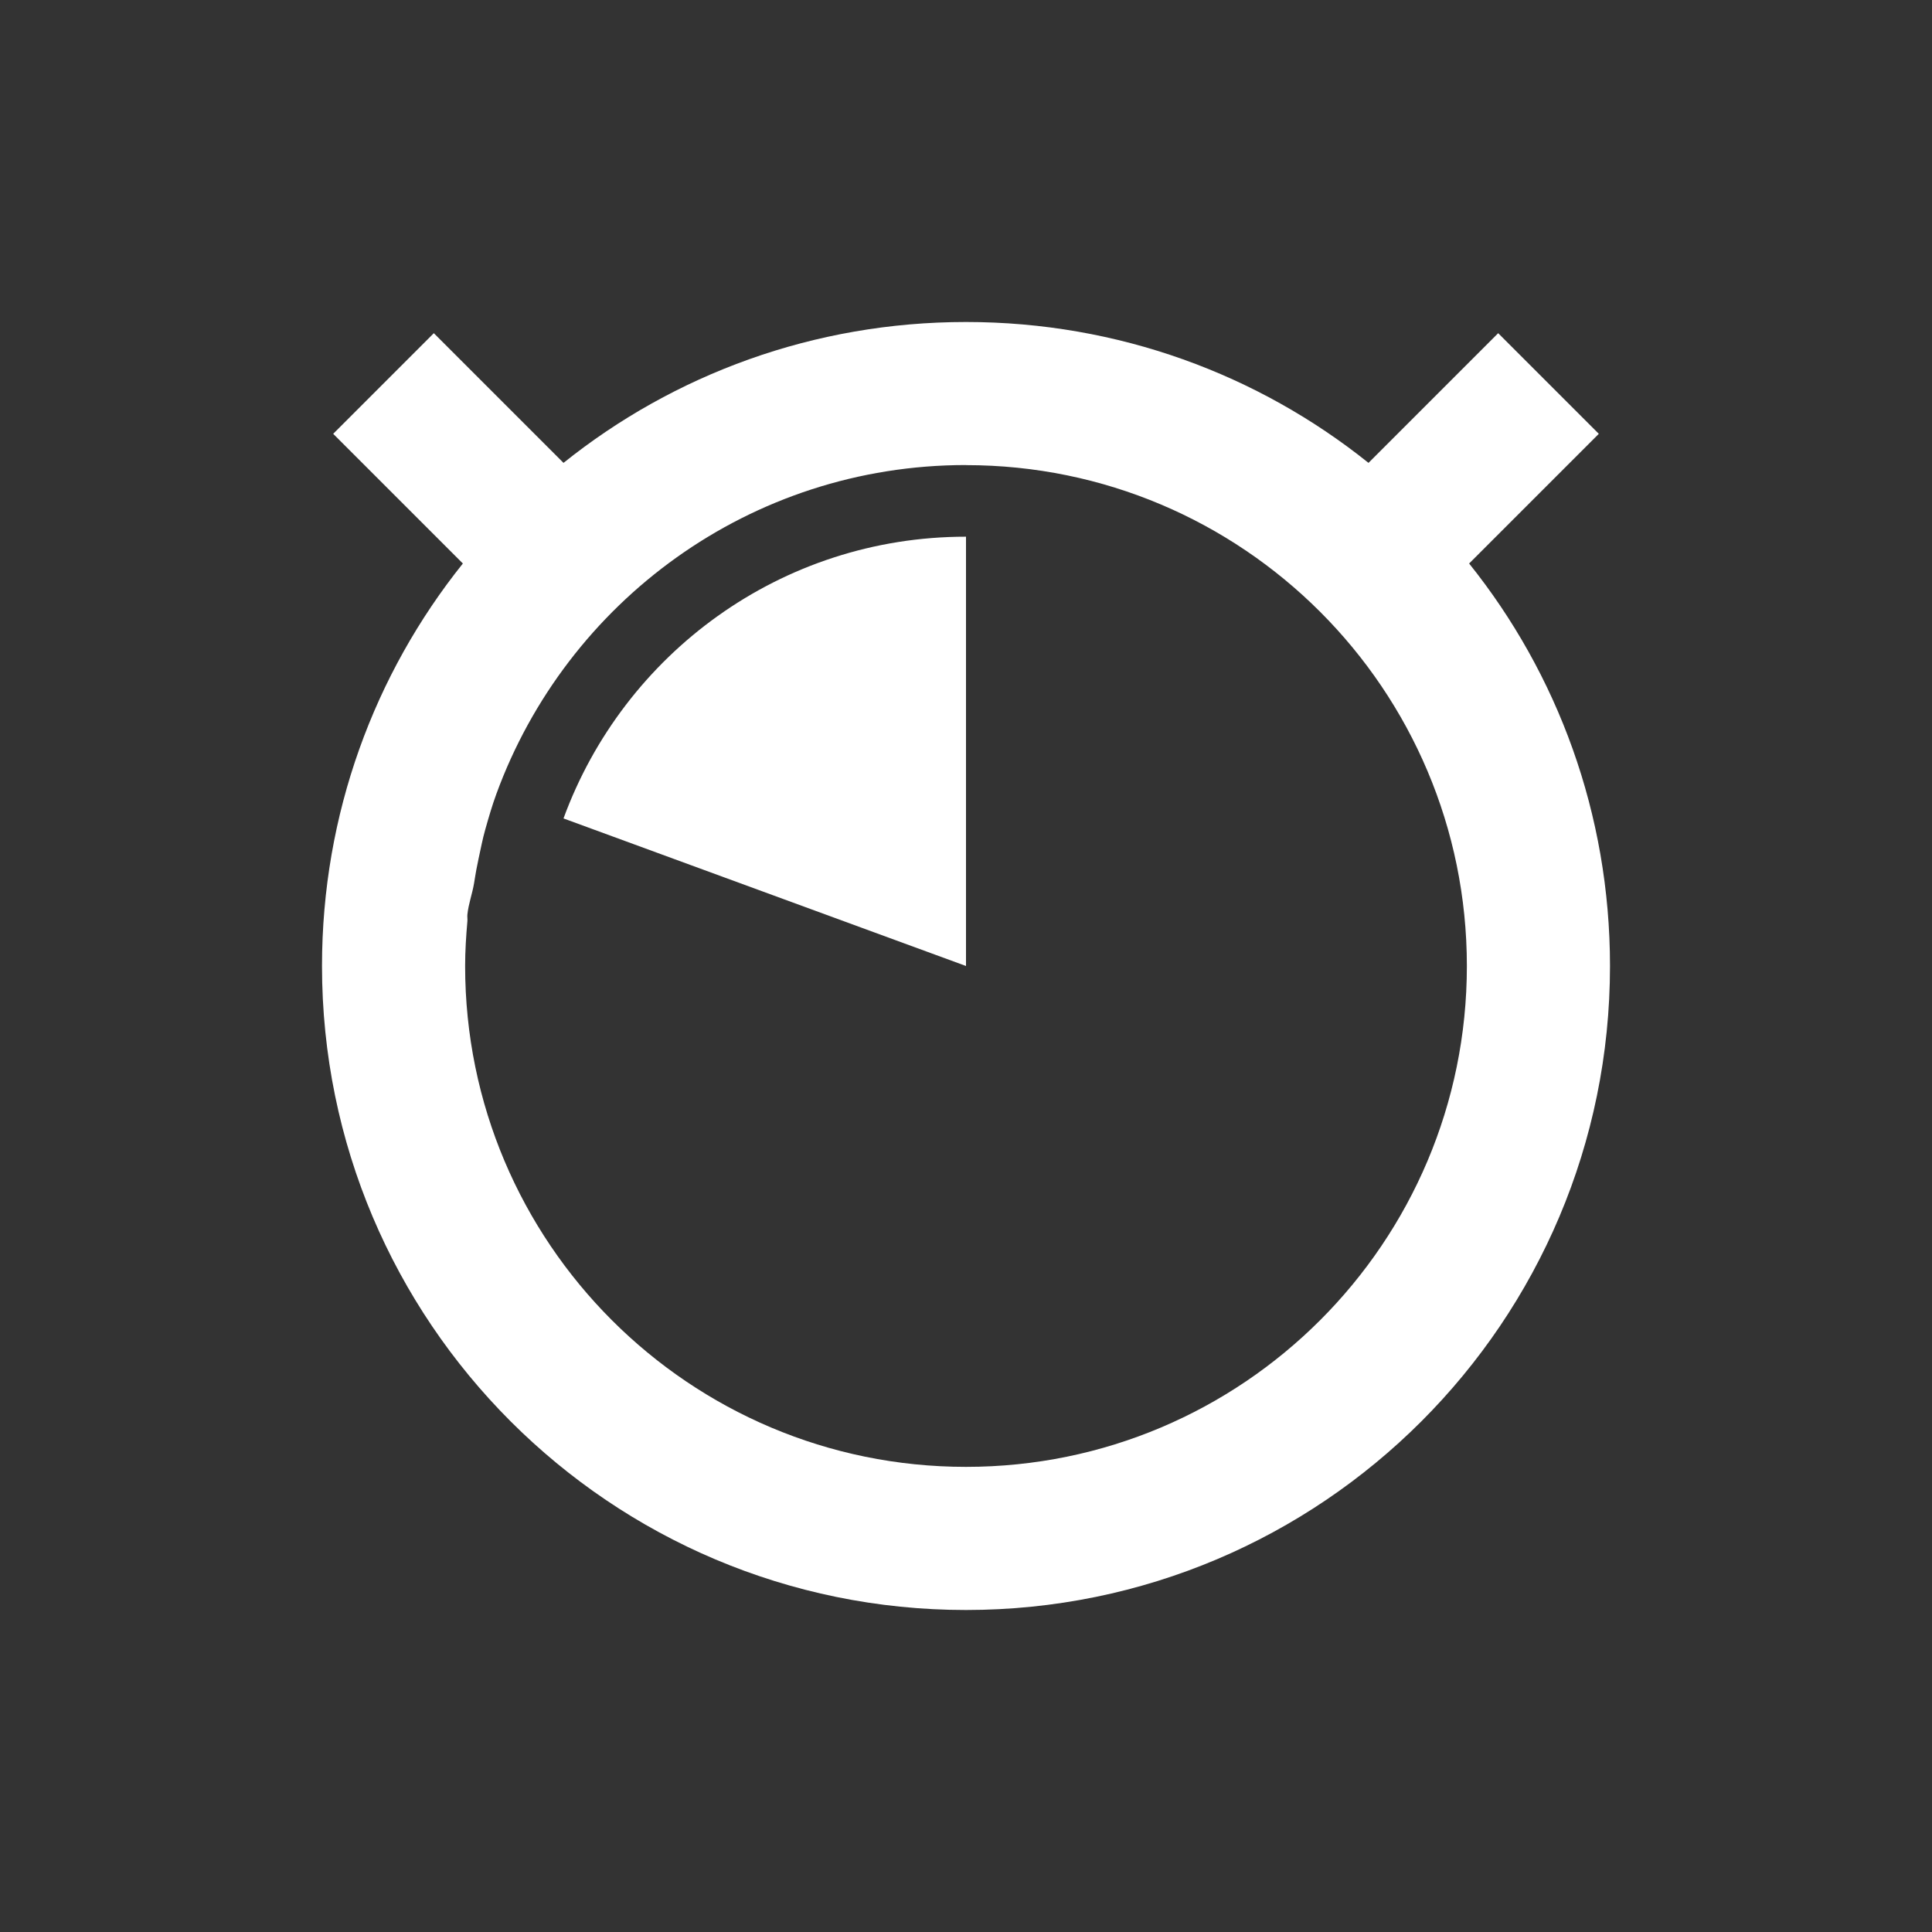 <?xml version="1.0" encoding="UTF-8" standalone="no"?>
<!-- Created with Inkscape (http://www.inkscape.org/) -->

<svg
   xmlns:dc="http://purl.org/dc/elements/1.1/"
   xmlns:cc="http://creativecommons.org/ns#"
   xmlns:rdf="http://www.w3.org/1999/02/22-rdf-syntax-ns#"
   xmlns:svg="http://www.w3.org/2000/svg"
   xmlns="http://www.w3.org/2000/svg"
   xmlns:sodipodi="http://sodipodi.sourceforge.net/DTD/sodipodi-0.dtd"
   xmlns:inkscape="http://www.inkscape.org/namespaces/inkscape"
   width="24"
   height="24"
   id="svg2"
   version="1.1"
   inkscape:version="0.91 r"
   sodipodi:docname="pomodoro-indicator-all.svg">
  <rect width="100%" height="100%" fill="#333333" stroke="none"/>
  <defs
     id="defs4" />
  <sodipodi:namedview
     id="base"
     pagecolor="#9b9b9b"
     bordercolor="#666666"
     borderopacity="1.0"
     inkscape:pageopacity="0"
     inkscape:pageshadow="2"
     inkscape:zoom="1"
     inkscape:cx="-69.31342"
     inkscape:cy="45.211691"
     inkscape:document-units="px"
     inkscape:current-layer="layer1"
     showgrid="false"
     inkscape:window-width="1600"
     inkscape:window-height="845"
     inkscape:window-x="0"
     inkscape:window-y="30"
     inkscape:window-maximized="1" />
  <g
     inkscape:label="Capa 1"
     inkscape:groupmode="layer"
     id="layer1"
     transform="translate(0,-1028.362)">
    <path
       style="fill:#dfdbd2;fill-opacity:1;stroke:none"
       d="m 37.657,915.979 c -2.128,0 -4.084,0.734 -5.625,1.969 l -1.812,-1.812 -1.406,1.406 1.812,1.812 c -1.234,1.54 -1.969,3.497 -1.969,5.625 0,4.971 4.029,9 9,9 4.971,0 9,-4.029 9,-9 0,-2.128 -0.734,-4.085 -1.969,-5.625 l 1.812,-1.812 -1.406,-1.406 -1.812,1.812 c -1.541,-1.234 -3.497,-1.969 -5.625,-1.969 z m 0,2 c 3.866,0 7,3.134 7,7 0,3.866 -3.134,7 -7,7 -3.866,0 -7,-3.134 -7,-7 0,-3.866 3.134,-7 7,-7 z m 0,1 c -3.314,0 -6,2.686 -6,6 0,3.314 2.686,6 6,6 3.314,0 6,-2.686 6,-6 0,-3.314 -2.686,-6 -6,-6 z"
       id="path5394"
       inkscape:connector-curvature="0" />
    <path
       style="fill:#dfdbd2;fill-opacity:1;stroke:none"
       d="m 37.479,934.819 c -2.128,0 -4.084,0.734 -5.625,1.969 l -1.812,-1.812 -1.406,1.406 1.812,1.812 c -1.234,1.54 -1.969,3.497 -1.969,5.625 0,4.971 4.029,9 9,9 4.971,0 9,-4.029 9,-9 0,-2.128 -0.734,-4.085 -1.969,-5.625 l 1.812,-1.812 -1.406,-1.406 -1.812,1.812 c -1.541,-1.234 -3.497,-1.969 -5.625,-1.969 z m 0,2 c 0.214,0 0.417,0.01 0.625,0.031 0.031,0 0.063,0 0.094,0 0.177,0.021 0.358,0.062 0.531,0.094 3.267,0.591 5.75,3.437 5.75,6.875 0,3.866 -3.134,7 -7,7 -3.866,0 -7,-3.134 -7,-7 0,-3.866 3.134,-7 7,-7 z m 0,1 c -3.314,0 -6,2.686 -6,6 0,3.314 2.686,6 6,6 3.314,0 6,-2.686 6,-6 0,-2.954 -2.126,-5.408 -4.938,-5.906 l -1.062,5.906 0,-6 z"
       id="path5494"
       inkscape:connector-curvature="0" />
    <path
       style="fill:#dfdbd2;fill-opacity:1;stroke:none"
       d="m 38.282,955.176 c -2.128,0 -4.084,0.734 -5.625,1.969 l -1.812,-1.812 -1.406,1.406 1.812,1.812 c -1.234,1.54 -1.969,3.497 -1.969,5.625 0,4.971 4.029,9 9,9 4.971,0 9,-4.029 9,-9 0,-2.128 -0.734,-4.085 -1.969,-5.625 l 1.812,-1.812 -1.406,-1.406 -1.812,1.812 c -1.541,-1.234 -3.497,-1.969 -5.625,-1.969 z m 0,2 c 0.208,0 0.421,0.014 0.625,0.031 0.031,0 0.063,0 0.094,0 0.043,0 0.082,0.026 0.125,0.031 0.43,0.05 0.848,0.125 1.25,0.25 0.094,0.029 0.189,0.06 0.281,0.094 0.004,0 -0.004,0.03 0,0.031 2.695,0.974 4.625,3.532 4.625,6.562 0,3.866 -3.134,7 -7,7 -3.866,0 -7,-3.134 -7,-7 0,-3.866 3.134,-7 7,-7 z m 0,1 c -3.314,0 -6,2.686 -6,6 0,3.314 2.686,6 6,6 3.314,0 6,-2.686 6,-6 0,-2.599 -1.657,-4.792 -3.969,-5.625 l -2.031,5.625 0,-6 z"
       id="path5499"
       inkscape:connector-curvature="0" />
    <path
       style="fill:#dfdbd2;fill-opacity:1;stroke:none"
       d="m 38.527,974.278 c -2.128,0 -4.084,0.734 -5.625,1.969 l -1.812,-1.812 -1.406,1.406 1.812,1.812 c -1.234,1.54 -1.969,3.497 -1.969,5.625 0,4.971 4.029,9 9,9 4.971,0 9,-4.029 9,-9 0,-2.128 -0.734,-4.085 -1.969,-5.625 l 1.812,-1.812 -1.406,-1.406 -1.812,1.812 c -1.541,-1.234 -3.497,-1.969 -5.625,-1.969 z m 0,2 c 0.242,0 0.483,0.01 0.719,0.031 0.073,0.01 0.147,0.022 0.219,0.031 0.159,0.021 0.313,0.062 0.469,0.094 0.145,0.03 0.296,0.055 0.438,0.094 0.081,0.022 0.17,0.038 0.25,0.062 0.205,0.064 0.397,0.136 0.594,0.219 0.223,0.093 0.446,0.198 0.656,0.312 0.052,0.029 0.105,0.064 0.156,0.094 2.092,1.21 3.5,3.471 3.5,6.062 0,3.866 -3.134,7 -7,7 -3.866,0 -7,-3.134 -7,-7 0,-3.866 3.134,-7 7,-7 z m 0,1 c -3.314,0 -6,2.686 -6,6 0,3.314 2.686,6 6,6 3.314,0 6,-2.686 6,-6 0,-2.221 -1.207,-4.15 -3,-5.188 l -3,5.188 0,-6 z"
       id="path5504"
       inkscape:connector-curvature="0" />
    <path
       style="fill:#dfdbd2;fill-opacity:1;stroke:none"
       d="m 39.916,994.103 c -2.128,0 -4.084,0.734 -5.625,1.969 l -1.812,-1.812 -1.406,1.406 1.812,1.812 c -1.234,1.54 -1.969,3.497 -1.969,5.625 0,4.971 4.029,9 9,9 4.971,0 9,-4.029 9,-9 0,-2.128 -0.734,-4.085 -1.969,-5.625 l 1.812,-1.812 -1.406,-1.406 -1.812,1.812 c -1.541,-1.234 -3.497,-1.969 -5.625,-1.969 z m 0,2 c 0.214,0 0.416,0.013 0.625,0.031 0.031,0 0.063,0 0.094,0 0.178,0.018 0.358,0.063 0.531,0.094 0.052,0.01 0.104,0.021 0.156,0.031 0.149,0.03 0.292,0.055 0.438,0.094 0.081,0.022 0.17,0.038 0.25,0.062 0.114,0.035 0.232,0.084 0.344,0.125 0.098,0.036 0.186,0.085 0.281,0.125 0.212,0.089 0.424,0.173 0.625,0.281 0.061,0.033 0.127,0.059 0.188,0.094 0.133,0.078 0.248,0.164 0.375,0.25 0.185,0.125 0.359,0.264 0.531,0.406 0.017,0.014 0.045,0.017 0.062,0.031 1.527,1.284 2.5,3.224 2.5,5.375 0,3.866 -3.134,7 -7,7 -3.866,0 -7,-3.134 -7,-7 0,-3.866 3.134,-7 7,-7 z m 0,1 c -3.314,0 -6,2.686 -6,6 0,3.314 2.686,6 6,6 3.314,0 6,-2.686 6,-6 0,-1.848 -0.842,-3.493 -2.156,-4.594 l -3.844,4.594 0,-6 z"
       id="path5528"
       inkscape:connector-curvature="0" />
    <path
       style="fill:#dfdbd2;fill-opacity:1;stroke:none"
       d="m 39.789,1013.674 c -2.128,0 -4.084,0.734 -5.625,1.969 l -1.812,-1.812 -1.406,1.406 1.812,1.812 c -1.234,1.54 -1.969,3.497 -1.969,5.625 0,4.971 4.029,9 9,9 4.971,0 9,-4.029 9,-9 0,-2.128 -0.734,-4.085 -1.969,-5.625 l 1.812,-1.812 -1.406,-1.406 -1.812,1.812 c -1.541,-1.234 -3.497,-1.969 -5.625,-1.969 z m 0,2 c 0.242,0 0.483,0.01 0.719,0.031 0.021,0 0.042,0 0.062,0 0.214,0.024 0.417,0.082 0.625,0.125 0.051,0.01 0.106,0.02 0.156,0.031 0.175,0.04 0.362,0.072 0.531,0.125 0.022,0.01 0.041,0.024 0.062,0.031 0.195,0.063 0.376,0.14 0.562,0.219 0.095,0.04 0.188,0.081 0.281,0.125 0.113,0.054 0.234,0.097 0.344,0.156 0.052,0.028 0.105,0.064 0.156,0.094 0.141,0.082 0.272,0.159 0.406,0.25 0.064,0.043 0.125,0.08 0.188,0.125 0.121,0.087 0.229,0.187 0.344,0.281 0.022,0.018 0.041,0.044 0.062,0.062 0.15,0.125 0.299,0.269 0.438,0.406 0.15,0.149 0.301,0.276 0.438,0.438 1.024,1.217 1.625,2.785 1.625,4.5 0,3.866 -3.134,7 -7,7 -3.866,0 -7,-3.134 -7,-7 0,-3.866 3.134,-7 7,-7 z m 0,1 c -3.314,0 -6,2.686 -6,6 0,3.314 2.686,6 6,6 3.314,0 6,-2.686 6,-6 0,-1.466 -0.533,-2.802 -1.406,-3.844 l -4.594,3.844 0,-6 z"
       id="path5533"
       inkscape:connector-curvature="0" />
    <path
       style="fill:#dfdbd2;fill-opacity:1;stroke:none"
       d="m 38.022,1033.246 c -2.128,0 -4.084,0.734 -5.625,1.969 l -1.812,-1.812 -1.406,1.406 1.812,1.812 c -1.234,1.54 -1.969,3.497 -1.969,5.625 0,4.971 4.029,9 9,9 4.971,0 9,-4.029 9,-9 0,-2.128 -0.734,-4.085 -1.969,-5.625 l 1.812,-1.812 -1.406,-1.406 -1.812,1.812 c -1.541,-1.234 -3.497,-1.969 -5.625,-1.969 z m 0,2 c 0.242,0 0.483,0.01 0.719,0.031 0.074,0.01 0.146,0.021 0.219,0.031 0.159,0.021 0.313,0.062 0.469,0.094 0.152,0.031 0.32,0.053 0.469,0.094 0.294,0.081 0.567,0.195 0.844,0.312 0.281,0.119 0.552,0.253 0.812,0.406 0.244,0.143 0.463,0.298 0.688,0.469 0.072,0.055 0.149,0.099 0.219,0.156 0.045,0.037 0.081,0.087 0.125,0.125 0.126,0.109 0.257,0.226 0.375,0.344 0.165,0.164 0.321,0.321 0.469,0.5 0.143,0.173 0.28,0.345 0.406,0.531 0.084,0.124 0.174,0.245 0.25,0.375 0.604,1.035 0.938,2.247 0.938,3.531 0,3.866 -3.134,7 -7,7 -3.866,0 -7,-3.134 -7,-7 0,-3.866 3.134,-7 7,-7 z m 0,1 c -3.314,0 -6,2.686 -6,6 0,3.314 2.686,6 6,6 3.314,0 6,-2.686 6,-6 0,-1.102 -0.294,-2.143 -0.812,-3.031 l -5.188,3.031 0,-6 z"
       id="path5538"
       inkscape:connector-curvature="0" />
    <path
       style="fill:#dfdbd2;fill-opacity:1;stroke:none"
       d="m 37.517,1053.197 c -2.128,0 -4.084,0.734 -5.625,1.969 l -1.812,-1.812 -1.406,1.406 1.812,1.812 c -1.234,1.54 -1.969,3.497 -1.969,5.625 0,4.971 4.029,9 9,9 4.971,0 9,-4.029 9,-9 0,-2.128 -0.734,-4.085 -1.969,-5.625 l 1.812,-1.812 -1.406,-1.406 -1.812,1.812 c -1.541,-1.234 -3.497,-1.969 -5.625,-1.969 z m 0,2 c 0.352,0 0.693,0.044 1.031,0.094 0.021,0 0.042,0 0.062,0 0.337,0.053 0.681,0.119 1,0.219 0.021,0.01 0.041,0.024 0.062,0.031 0.196,0.063 0.375,0.139 0.562,0.219 0.144,0.061 0.299,0.117 0.438,0.188 0.264,0.133 0.507,0.273 0.75,0.438 0.044,0.03 0.082,0.063 0.125,0.094 0.012,0.01 0.019,0.023 0.031,0.031 0.251,0.181 0.494,0.382 0.719,0.594 0.021,0.02 0.042,0.042 0.062,0.062 0.192,0.185 0.392,0.387 0.562,0.594 0.028,0.034 0.067,0.06 0.094,0.094 0.047,0.059 0.08,0.127 0.125,0.188 0.188,0.253 0.347,0.504 0.5,0.781 0.007,0.012 0.025,0.019 0.031,0.031 0.108,0.198 0.193,0.416 0.281,0.625 0.044,0.103 0.086,0.206 0.125,0.312 0.275,0.75 0.438,1.56 0.438,2.406 0,3.866 -3.134,7 -7,7 -3.866,0 -7,-3.134 -7,-7 0,-3.866 3.134,-7 7,-7 z m 0,1 c -3.314,0 -6,2.686 -6,6 0,3.314 2.686,6 6,6 3.314,0 6,-2.686 6,-6 0,-0.725 -0.139,-1.419 -0.375,-2.062 l -5.625,2.062 0,-6 z"
       id="path5543"
       inkscape:connector-curvature="0" />
    <path
       style="fill:#dfdbd2;fill-opacity:1;stroke:none"
       d="m 37.769,1072.768 c -2.128,0 -4.084,0.734 -5.625,1.969 l -1.812,-1.812 -1.406,1.406 1.812,1.812 c -1.234,1.54 -1.969,3.497 -1.969,5.625 0,4.971 4.029,9 9,9 4.971,0 9,-4.029 9,-9 0,-2.128 -0.734,-4.085 -1.969,-5.625 l 1.812,-1.812 -1.406,-1.406 -1.812,1.812 c -1.541,-1.234 -3.497,-1.969 -5.625,-1.969 z m 0,2 c 0.216,0 0.415,0.012 0.625,0.031 0.031,0 0.063,0 0.094,0 0.179,0.019 0.357,0.062 0.531,0.094 0.052,0.01 0.104,0.021 0.156,0.031 0.152,0.031 0.32,0.053 0.469,0.094 0.072,0.02 0.148,0.041 0.219,0.062 0.12,0.038 0.226,0.081 0.344,0.125 0.098,0.036 0.186,0.085 0.281,0.125 0.093,0.04 0.19,0.082 0.281,0.125 0.009,0 0.023,0 0.031,0 0.174,0.083 0.335,0.184 0.5,0.281 0.128,0.075 0.252,0.136 0.375,0.219 0.044,0.03 0.082,0.063 0.125,0.094 0.14,0.1 0.274,0.203 0.406,0.312 0.022,0.019 0.04,0.043 0.062,0.062 0.149,0.126 0.3,0.268 0.438,0.406 0.14,0.142 0.278,0.284 0.406,0.438 0.019,0.022 0.044,0.04 0.062,0.062 0.108,0.133 0.214,0.296 0.312,0.438 0.231,0.329 0.421,0.664 0.594,1.031 0.039,0.083 0.089,0.165 0.125,0.25 0.043,0.102 0.087,0.208 0.125,0.312 0.071,0.195 0.133,0.391 0.188,0.594 0.035,0.132 0.066,0.272 0.094,0.406 0.013,0.064 0.02,0.123 0.031,0.188 0.07,0.397 0.125,0.801 0.125,1.219 0,3.866 -3.134,7 -7,7 -3.866,0 -7,-3.134 -7,-7 0,-3.866 3.134,-7 7,-7 z m 0,1 c -3.314,0 -6,2.686 -6,6 0,3.314 2.686,6 6,6 3.314,0 6,-2.686 6,-6 0,-0.349 -0.037,-0.699 -0.094,-1.031 l -5.906,1.031 0,-6 z"
       id="path5548"
       inkscape:connector-curvature="0" />
    <path
       style="fill:#dfdbd2;fill-opacity:1;stroke:none"
       d="m 59.866,914.806 c -2.128,0 -4.084,0.734 -5.625,1.969 l -1.812,-1.812 -1.406,1.406 1.812,1.812 c -1.234,1.54 -1.969,3.497 -1.969,5.625 0,4.971 4.029,9 9,9 4.971,0 9,-4.029 9,-9 0,-2.128 -0.734,-4.085 -1.969,-5.625 l 1.812,-1.812 -1.406,-1.406 -1.812,1.812 c -1.541,-1.234 -3.497,-1.969 -5.625,-1.969 z m 0,2 c 0.483,0 0.951,0.063 1.406,0.156 0.227,0.046 0.438,0.088 0.656,0.156 0.888,0.272 1.676,0.705 2.375,1.281 0.178,0.147 0.337,0.305 0.5,0.469 0.152,0.153 0.331,0.302 0.469,0.469 0.105,0.127 0.185,0.272 0.281,0.406 0.031,0.044 0.064,0.081 0.094,0.125 0.008,0.012 0.023,0.019 0.031,0.031 0.242,0.361 0.453,0.752 0.625,1.156 0.093,0.218 0.179,0.428 0.25,0.656 0.069,0.218 0.109,0.429 0.156,0.656 0.002,0.01 -0.002,0.021 0,0.031 0.044,0.217 0.101,0.432 0.125,0.656 0.001,0.01 -0.001,0.021 0,0.031 0.023,0.225 0.03,0.457 0.031,0.688 4.6e-5,0.01 0,0.021 0,0.031 0,3.866 -3.134,7 -7,7 -3.866,0 -7,-3.134 -7,-7 0,-3.866 3.134,-7 7,-7 z m 0,1 c -3.314,0 -6,2.686 -6,6 0,3.314 2.686,6 6,6 3.314,0 6,-2.686 6,-6 0,-0.01 5.2e-5,-0.021 0,-0.031 l -6,0.031 0,-6 z"
       id="path5554"
       inkscape:connector-curvature="0" />
    <path
       style="fill:#dfdbd2;fill-opacity:1;stroke:none"
       d="m 59.74,935.009 c -2.128,0 -4.084,0.734 -5.625,1.969 l -1.812,-1.812 -1.406,1.406 1.812,1.812 c -1.234,1.54 -1.969,3.497 -1.969,5.625 0,4.971 4.029,9 9,9 4.971,0 9,-4.029 9,-9 0,-2.128 -0.734,-4.085 -1.969,-5.625 l 1.812,-1.812 -1.406,-1.406 -1.812,1.812 c -1.541,-1.234 -3.497,-1.969 -5.625,-1.969 z m 0,2 c 3.866,0 7,3.134 7,7 0,0.209 -0.009,0.422 -0.031,0.625 -0.003,0.031 0.003,0.063 0,0.094 -0.021,0.171 -0.064,0.332 -0.094,0.5 -0.579,3.283 -3.427,5.781 -6.875,5.781 -3.866,0 -7,-3.134 -7,-7 0,-3.866 3.134,-7 7,-7 z m 0,1 c -3.314,0 -6,2.686 -6,6 0,3.314 2.686,6 6,6 2.965,0 5.421,-2.142 5.906,-4.969 l -5.906,-1.031 0,-6 z"
       id="path5559"
       inkscape:connector-curvature="0" />
    <path
       style="fill:#dfdbd2;fill-opacity:1;stroke:none"
       d="m 61.003,954.202 c -2.128,0 -4.084,0.734 -5.625,1.969 l -1.812,-1.812 -1.406,1.406 1.812,1.812 c -1.234,1.54 -1.969,3.497 -1.969,5.625 0,4.971 4.029,9 9,9 4.971,0 9,-4.029 9,-9 0,-2.128 -0.734,-4.085 -1.969,-5.625 l 1.812,-1.812 -1.406,-1.406 -1.812,1.812 c -1.541,-1.234 -3.497,-1.969 -5.625,-1.969 z m 0,2 c 3.866,0 7,3.134 7,7 0,0.208 -0.014,0.421 -0.031,0.625 -0.003,0.031 0.003,0.063 0,0.094 -0.004,0.043 -0.026,0.082 -0.031,0.125 -0.05,0.43 -0.125,0.848 -0.25,1.25 -0.031,0.1 -0.09,0.183 -0.125,0.281 -0.974,2.695 -3.532,4.625 -6.562,4.625 -3.866,0 -7,-3.134 -7,-7 0,-3.866 3.134,-7 7,-7 z m 0,1 c -3.314,0 -6,2.686 -6,6 0,3.314 2.686,6 6,6 2.599,0 4.791,-1.657 5.625,-3.969 l -5.625,-2.031 0,-6 z"
       id="path5564"
       inkscape:connector-curvature="0" />
    <path
       style="fill:#dfdbd2;fill-opacity:1;stroke:none"
       d="m 60.371,973.647 c -2.128,0 -4.084,0.734 -5.625,1.969 l -1.812,-1.812 -1.406,1.406 1.812,1.812 c -1.234,1.54 -1.969,3.497 -1.969,5.625 0,4.971 4.029,9 9,9 4.971,0 9,-4.029 9,-9 0,-2.128 -0.734,-4.085 -1.969,-5.625 l 1.812,-1.812 -1.406,-1.406 -1.812,1.812 c -1.541,-1.234 -3.497,-1.969 -5.625,-1.969 z m 0,2 c 3.866,0 7,3.134 7,7 0,0.242 -0.007,0.483 -0.031,0.719 -0.007,0.073 -0.022,0.146 -0.031,0.219 -0.021,0.16 -0.062,0.313 -0.094,0.469 -0.029,0.147 -0.055,0.294 -0.094,0.438 -0.022,0.081 -0.038,0.17 -0.062,0.25 -0.023,0.075 -0.068,0.145 -0.094,0.219 -0.122,0.354 -0.261,0.706 -0.438,1.031 -0.034,0.063 -0.058,0.126 -0.094,0.188 -1.214,2.079 -3.481,3.469 -6.062,3.469 -3.866,0 -7,-3.134 -7,-7 0,-3.866 3.134,-7 7,-7 z m 0,1 c -3.314,0 -6,2.686 -6,6 0,3.314 2.686,6 6,6 2.211,0 4.147,-1.188 5.188,-2.969 l -5.188,-3.031 0,-6 z"
       id="path5569"
       inkscape:connector-curvature="0" />
    <path
       style="fill:#dfdbd2;fill-opacity:1;stroke:none"
       d="m 60.497,992.714 c -2.128,0 -4.084,0.734 -5.625,1.969 l -1.812,-1.812 -1.406,1.406 1.812,1.812 c -1.234,1.54 -1.969,3.497 -1.969,5.625 0,4.971 4.029,9 9,9 4.971,0 9,-4.029 9,-9 0,-2.128 -0.734,-4.085 -1.969,-5.625 l 1.812,-1.812 -1.406,-1.406 -1.812,1.812 c -1.541,-1.234 -3.497,-1.969 -5.625,-1.969 z m 0,2 c 3.866,0 7,3.134 7,7 0,0.213 -0.013,0.417 -0.031,0.625 -0.003,0.031 0.003,0.063 0,0.094 -0.018,0.177 -0.063,0.359 -0.094,0.531 -0.009,0.052 -0.021,0.104 -0.031,0.156 -0.03,0.148 -0.054,0.293 -0.094,0.438 -0.022,0.081 -0.038,0.17 -0.062,0.25 -0.034,0.109 -0.085,0.206 -0.125,0.312 -0.039,0.107 -0.081,0.208 -0.125,0.312 -0.035,0.081 -0.056,0.17 -0.094,0.25 -0.039,0.084 -0.083,0.168 -0.125,0.25 -0.049,0.094 -0.103,0.19 -0.156,0.281 -0.082,0.141 -0.159,0.272 -0.25,0.406 -0.021,0.031 -0.041,0.063 -0.062,0.094 -0.107,0.153 -0.225,0.294 -0.344,0.438 -0.009,0.011 -0.022,0.02 -0.031,0.031 -1.284,1.536 -3.216,2.531 -5.375,2.531 -3.866,0 -7,-3.134 -7,-7 0,-3.866 3.134,-7 7,-7 z m 0,1 c -3.314,0 -6,2.686 -6,6 0,3.314 2.686,6 6,6 1.848,0 3.493,-0.842 4.594,-2.156 l -4.594,-3.844 0,-6 z"
       id="path5574"
       inkscape:connector-curvature="0" />
    <path
       style="fill:#dfdbd2;fill-opacity:1;stroke:none"
       d="m 60.75,1012.538 c -2.128,0 -4.084,0.734 -5.625,1.969 l -1.812,-1.812 -1.406,1.406 1.812,1.812 c -1.234,1.54 -1.969,3.497 -1.969,5.625 0,4.971 4.029,9 9,9 4.971,0 9,-4.029 9,-9 0,-2.128 -0.734,-4.085 -1.969,-5.625 l 1.812,-1.812 -1.406,-1.406 -1.812,1.812 c -1.541,-1.234 -3.497,-1.969 -5.625,-1.969 z m 0,2 c 3.866,0 7,3.134 7,7 0,0.242 -0.007,0.483 -0.031,0.719 -0.002,0.021 0.002,0.042 0,0.062 -0.024,0.214 -0.082,0.417 -0.125,0.625 -0.01,0.051 -0.02,0.106 -0.031,0.156 -0.04,0.175 -0.072,0.361 -0.125,0.531 -0.007,0.022 -0.024,0.041 -0.031,0.062 -0.063,0.195 -0.14,0.376 -0.219,0.562 -0.04,0.095 -0.081,0.188 -0.125,0.281 -0.004,0.01 0.004,0.023 0,0.031 -0.105,0.22 -0.217,0.45 -0.344,0.656 -0.048,0.078 -0.105,0.143 -0.156,0.219 -0.089,0.133 -0.184,0.249 -0.281,0.375 -0.041,0.053 -0.082,0.104 -0.125,0.156 -0.018,0.022 -0.044,0.041 -0.062,0.062 -0.125,0.15 -0.269,0.299 -0.406,0.438 -0.143,0.143 -0.283,0.307 -0.438,0.438 -1.217,1.024 -2.785,1.625 -4.5,1.625 -3.866,0 -7,-3.134 -7,-7 0,-3.866 3.134,-7 7,-7 z m 0,1 c -3.314,0 -6,2.686 -6,6 0,3.314 2.686,6 6,6 1.466,0 2.802,-0.533 3.844,-1.406 l -3.844,-4.594 0,-6 z"
       id="path5579"
       inkscape:connector-curvature="0" />
    <path
       style="fill:#dfdbd2;fill-opacity:1;stroke:none"
       d="m 59.487,1032.488 c -2.128,0 -4.084,0.734 -5.625,1.969 l -1.812,-1.812 -1.406,1.406 1.812,1.812 c -1.234,1.54 -1.969,3.497 -1.969,5.625 0,4.971 4.029,9 9,9 4.971,0 9,-4.029 9,-9 0,-2.128 -0.734,-4.085 -1.969,-5.625 l 1.812,-1.812 -1.406,-1.406 -1.812,1.812 c -1.541,-1.234 -3.497,-1.969 -5.625,-1.969 z m 0,2 c 3.866,0 7,3.134 7,7 0,0.242 -0.007,0.483 -0.031,0.719 -0.008,0.082 -0.02,0.169 -0.031,0.25 -0.021,0.149 -0.064,0.292 -0.094,0.438 -0.032,0.158 -0.051,0.315 -0.094,0.469 -0.02,0.072 -0.041,0.148 -0.062,0.219 -0.04,0.128 -0.109,0.25 -0.156,0.375 -0.032,0.085 -0.059,0.167 -0.094,0.25 -0.004,0.01 0.004,0.022 0,0.031 -0.04,0.094 -0.081,0.19 -0.125,0.281 -0.087,0.181 -0.18,0.359 -0.281,0.531 -0.071,0.12 -0.141,0.229 -0.219,0.344 -0.09,0.134 -0.182,0.248 -0.281,0.375 -0.041,0.053 -0.082,0.105 -0.125,0.156 -0.037,0.045 -0.087,0.081 -0.125,0.125 -0.109,0.126 -0.226,0.257 -0.344,0.375 -0.14,0.14 -0.286,0.278 -0.438,0.406 -0.022,0.019 -0.04,0.044 -0.062,0.062 -0.062,0.051 -0.123,0.107 -0.188,0.156 -0.113,0.087 -0.225,0.17 -0.344,0.25 -0.12,0.081 -0.25,0.145 -0.375,0.219 -0.013,0.01 -0.019,0.024 -0.031,0.031 -1.03,0.596 -2.225,0.938 -3.5,0.938 -3.866,0 -7,-3.134 -7,-7 0,-3.866 3.134,-7 7,-7 z m 0,1 c -3.314,0 -6,2.686 -6,6 0,3.314 2.686,6 6,6 1.093,0 2.117,-0.302 3,-0.812 l -3,-5.188 0,-6 z"
       id="path5584"
       inkscape:connector-curvature="0" />
    <path
       style="fill:#dfdbd2;fill-opacity:1;stroke:none"
       d="m 59.74,1051.681 c -2.128,0 -4.084,0.734 -5.625,1.969 l -1.812,-1.812 -1.406,1.406 1.812,1.812 c -1.234,1.54 -1.969,3.497 -1.969,5.625 0,4.971 4.029,9 9,9 4.971,0 9,-4.029 9,-9 0,-2.128 -0.734,-4.085 -1.969,-5.625 l 1.812,-1.812 -1.406,-1.406 -1.812,1.812 c -1.541,-1.234 -3.497,-1.969 -5.625,-1.969 z m 0,2 c 3.866,0 7,3.134 7,7 0,0.352 -0.044,0.693 -0.094,1.031 -0.003,0.021 0.003,0.042 0,0.062 -0.053,0.337 -0.119,0.681 -0.219,1 -0.007,0.021 -0.024,0.041 -0.031,0.062 -0.063,0.196 -0.139,0.375 -0.219,0.562 -0.061,0.144 -0.117,0.299 -0.188,0.438 -0.01,0.021 -0.021,0.042 -0.031,0.062 -0.022,0.043 -0.04,0.083 -0.062,0.125 -0.108,0.198 -0.218,0.376 -0.344,0.562 -0.03,0.044 -0.063,0.082 -0.094,0.125 -0.009,0.012 -0.023,0.019 -0.031,0.031 -0.181,0.251 -0.382,0.494 -0.594,0.719 -0.02,0.021 -0.042,0.042 -0.062,0.062 -0.185,0.192 -0.387,0.392 -0.594,0.562 -0.062,0.051 -0.124,0.107 -0.188,0.156 -0.03,0.023 -0.063,0.04 -0.094,0.062 -0.253,0.188 -0.504,0.347 -0.781,0.5 -0.21,0.116 -0.433,0.218 -0.656,0.312 -0.104,0.044 -0.207,0.086 -0.312,0.125 -0.75,0.275 -1.561,0.438 -2.406,0.438 -3.866,0 -7,-3.134 -7,-7 0,-3.866 3.134,-7 7,-7 z m 0,1 c -3.314,0 -6,2.686 -6,6 0,3.314 2.686,6 6,6 0.725,0 1.419,-0.14 2.062,-0.375 l -2.062,-5.625 0,-6 z"
       id="path5589"
       inkscape:connector-curvature="0" />
    <path
       style="fill:#dfdbd2;fill-opacity:1;stroke:none"
       d="m 60.245,1072.389 c -2.128,0 -4.084,0.734 -5.625,1.969 l -1.812,-1.812 -1.406,1.406 1.812,1.812 c -1.234,1.54 -1.969,3.497 -1.969,5.625 0,4.971 4.029,9 9,9 4.971,0 9,-4.029 9,-9 0,-2.128 -0.734,-4.085 -1.969,-5.625 l 1.812,-1.812 -1.406,-1.406 -1.812,1.812 c -1.541,-1.234 -3.497,-1.969 -5.625,-1.969 z m 0,2 c 3.866,0 7,3.134 7,7 0,0.215 -0.012,0.415 -0.031,0.625 -0.003,0.031 0.003,0.063 0,0.094 -0.019,0.179 -0.062,0.357 -0.094,0.531 -0.009,0.052 -0.021,0.104 -0.031,0.156 -0.031,0.152 -0.053,0.321 -0.094,0.469 -0.02,0.072 -0.041,0.148 -0.062,0.219 -0.038,0.12 -0.081,0.227 -0.125,0.344 -0.036,0.098 -0.085,0.186 -0.125,0.281 -0.04,0.093 -0.081,0.19 -0.125,0.281 -0.004,0.01 0.004,0.023 0,0.031 -0.084,0.174 -0.184,0.335 -0.281,0.5 -0.075,0.128 -0.136,0.252 -0.219,0.375 -0.03,0.044 -0.063,0.082 -0.094,0.125 -0.1,0.14 -0.203,0.274 -0.312,0.406 -0.019,0.023 -0.044,0.04 -0.062,0.062 -0.126,0.149 -0.268,0.3 -0.406,0.438 -0.142,0.14 -0.284,0.278 -0.438,0.406 -0.022,0.019 -0.04,0.044 -0.062,0.062 -0.133,0.108 -0.296,0.214 -0.438,0.312 -0.329,0.231 -0.664,0.421 -1.031,0.594 -0.084,0.039 -0.165,0.089 -0.25,0.125 -0.102,0.043 -0.208,0.087 -0.312,0.125 -0.195,0.071 -0.391,0.133 -0.594,0.188 -0.132,0.035 -0.272,0.066 -0.406,0.094 -0.064,0.013 -0.123,0.02 -0.188,0.031 -0.397,0.07 -0.801,0.125 -1.219,0.125 -3.866,0 -7,-3.134 -7,-7 0,-3.866 3.134,-7 7,-7 z m 0,1 c -3.314,0 -6,2.686 -6,6 0,3.314 2.686,6 6,6 0.349,0 0.699,-0.037 1.031,-0.094 l -1.031,-5.906 0,-6 z"
       id="path5594"
       inkscape:connector-curvature="0" />
    <path
       style="fill:#dfdbd2;fill-opacity:1;stroke:none"
       d="m 80.953,914.932 c -2.128,0 -4.084,0.734 -5.625,1.969 l -1.812,-1.812 -1.406,1.406 1.812,1.812 c -1.234,1.54 -1.969,3.497 -1.969,5.625 0,4.971 4.029,9 9,9 4.971,0 9,-4.029 9,-9 0,-2.128 -0.734,-4.085 -1.969,-5.625 l 1.812,-1.812 -1.406,-1.406 -1.812,1.812 c -1.541,-1.234 -3.497,-1.969 -5.625,-1.969 z m 0,2 c 3.866,0 7,3.134 7,7 0,3.866 -3.134,7 -7,7 -3.866,0 -7,-3.134 -7,-7 0,-3.866 3.134,-7 7,-7 z m 0,1 c -3.314,0 -6,2.686 -6,6 0,3.314 2.686,6 6,6 l 0,-6 0,-6 z"
       id="path5599"
       inkscape:connector-curvature="0" />
    <path
       style="fill:#dfdbd2;fill-opacity:1;stroke:none"
       d="m 79.943,935.135 c -2.128,0 -4.084,0.734 -5.625,1.969 l -1.812,-1.812 -1.406,1.406 1.813,1.812 c -1.234,1.54 -1.969,3.497 -1.969,5.625 0,4.971 4.029,9 9,9 4.971,0 9,-4.029 9,-9 0,-2.128 -0.734,-4.085 -1.969,-5.625 l 1.812,-1.812 -1.406,-1.406 -1.812,1.812 c -1.541,-1.234 -3.497,-1.969 -5.625,-1.969 z m 0,2 c 3.866,0 7,3.134 7,7 0,3.866 -3.134,7 -7,7 -0.241,0 -0.485,-0.01 -0.719,-0.031 -0.097,-0.01 -0.186,-0.049 -0.281,-0.062 -0.094,-0.014 -0.188,-0.014 -0.281,-0.031 -3.252,-0.603 -5.719,-3.448 -5.719,-6.875 0,-3.866 3.134,-7 7,-7 z m 0,1 c -3.314,0 -6,2.686 -6,6 0,2.944 2.11,5.396 4.906,5.906 l 1.094,-5.906 0,-6 z"
       id="path5604"
       inkscape:connector-curvature="0" />
    <path
       style="fill:#dfdbd2;fill-opacity:1;stroke:none"
       d="m 80.574,954.454 c -2.128,0 -4.084,0.734 -5.625,1.969 l -1.812,-1.812 -1.406,1.406 1.812,1.812 c -1.234,1.54 -1.969,3.497 -1.969,5.625 0,4.971 4.029,9 9,9 4.971,0 9,-4.029 9,-9 0,-2.128 -0.734,-4.085 -1.969,-5.625 l 1.812,-1.812 -1.406,-1.406 -1.812,1.812 c -1.541,-1.234 -3.497,-1.969 -5.625,-1.969 z m 0,2 c 3.866,0 7,3.134 7,7 0,3.866 -3.134,7 -7,7 -0.242,0 -0.483,-0.01 -0.719,-0.031 -0.182,-0.019 -0.354,-0.062 -0.531,-0.094 -0.053,-0.01 -0.104,-0.02 -0.156,-0.031 -0.032,-0.01 -0.062,-0.024 -0.094,-0.031 -0.137,-0.031 -0.272,-0.055 -0.406,-0.094 -0.17,-0.048 -0.335,-0.096 -0.5,-0.156 -2.68,-0.981 -4.594,-3.542 -4.594,-6.562 0,-3.866 3.134,-7 7,-7 z m 0,1 c -3.314,0 -6,2.686 -6,6 0,2.589 1.64,4.784 3.938,5.625 l 2.062,-5.625 0,-6 z"
       id="path5609"
       inkscape:connector-curvature="0" />
    <path
       style="fill:#dfdbd2;fill-opacity:1;stroke:none"
       d="m 80.827,973.016 c -2.128,0 -4.084,0.734 -5.625,1.969 l -1.812,-1.812 -1.406,1.406 1.812,1.812 c -1.234,1.54 -1.969,3.497 -1.969,5.625 0,4.971 4.029,9 9,9 4.971,0 9,-4.029 9,-9 0,-2.128 -0.734,-4.085 -1.969,-5.625 l 1.812,-1.812 -1.406,-1.406 -1.812,1.812 c -1.541,-1.234 -3.497,-1.969 -5.625,-1.969 z m 0,2 c 3.866,0 7,3.134 7,7 0,3.866 -3.134,7 -7,7 -0.244,0 -0.481,-0.01 -0.719,-0.031 -0.074,-0.01 -0.145,-0.021 -0.219,-0.031 -0.116,-0.016 -0.23,-0.041 -0.344,-0.062 -0.094,-0.017 -0.189,-0.041 -0.281,-0.062 -0.116,-0.027 -0.23,-0.062 -0.344,-0.094 -0.17,-0.048 -0.335,-0.096 -0.5,-0.156 -0.107,-0.04 -0.208,-0.081 -0.312,-0.125 -0.267,-0.113 -0.532,-0.231 -0.781,-0.375 -2.092,-1.21 -3.5,-3.471 -3.5,-6.062 0,-3.866 3.134,-7 7,-7 z m 0,1 c -3.314,0 -6,2.686 -6,6 0,2.221 1.207,4.15 3,5.188 l 3,-5.188 0,-6 z"
       id="path5614"
       inkscape:connector-curvature="0" />
    <path
       style="fill:#dfdbd2;fill-opacity:1;stroke:none"
       d="m 82.721,992.082 c -2.128,0 -4.084,0.734 -5.625,1.969 l -1.813,-1.812 -1.406,1.406 1.812,1.812 c -1.234,1.54 -1.969,3.497 -1.969,5.625 0,4.971 4.029,9 9,9 4.971,0 9,-4.029 9,-9 0,-2.128 -0.734,-4.085 -1.969,-5.625 l 1.812,-1.812 -1.406,-1.406 -1.812,1.812 c -1.541,-1.234 -3.497,-1.969 -5.625,-1.969 z m 0,2 c 3.866,0 7,3.134 7,7 0,3.866 -3.134,7 -7,7 -0.245,0 -0.481,-0.01 -0.719,-0.031 -0.182,-0.018 -0.354,-0.062 -0.531,-0.094 -0.053,-0.01 -0.104,-0.021 -0.156,-0.031 -0.032,-0.01 -0.062,-0.024 -0.094,-0.031 -0.138,-0.03 -0.272,-0.055 -0.406,-0.094 -0.17,-0.048 -0.335,-0.096 -0.5,-0.156 -0.105,-0.039 -0.21,-0.081 -0.312,-0.125 -0.081,-0.034 -0.17,-0.056 -0.25,-0.094 -0.084,-0.04 -0.168,-0.082 -0.25,-0.125 -0.096,-0.05 -0.188,-0.102 -0.281,-0.156 -0.04,-0.024 -0.085,-0.038 -0.125,-0.062 -0.111,-0.067 -0.205,-0.145 -0.312,-0.219 -0.17,-0.117 -0.341,-0.243 -0.5,-0.375 -0.011,-0.01 -0.02,-0.022 -0.031,-0.031 -1.537,-1.284 -2.531,-3.216 -2.531,-5.375 0,-3.866 3.134,-7 7,-7 z m 0,1 c -3.314,0 -6,2.686 -6,6 0,1.848 0.842,3.493 2.156,4.594 l 3.844,-4.594 0,-6 z"
       id="path5619"
       inkscape:connector-curvature="0" />
    <path
       style="fill:#dfdbd2;fill-opacity:1;stroke:none"
       d="m 81.837,1012.412 c -2.128,0 -4.084,0.734 -5.625,1.969 l -1.812,-1.812 -1.406,1.406 1.812,1.812 c -1.234,1.54 -1.969,3.497 -1.969,5.625 0,4.971 4.029,9 9,9 4.971,0 9,-4.029 9,-9 0,-2.128 -0.734,-4.085 -1.969,-5.625 l 1.812,-1.812 -1.406,-1.406 -1.812,1.812 c -1.541,-1.234 -3.497,-1.969 -5.625,-1.969 z m 0,2 c 3.866,0 7,3.134 7,7 0,3.866 -3.134,7 -7,7 -0.274,0 -0.547,-7e-4 -0.812,-0.031 -0.207,-0.024 -0.392,-0.083 -0.594,-0.125 -0.051,-0.011 -0.105,-0.02 -0.156,-0.031 -0.022,-0.01 -0.04,-0.026 -0.062,-0.031 -0.232,-0.055 -0.465,-0.11 -0.688,-0.188 -0.141,-0.05 -0.269,-0.098 -0.406,-0.156 -0.103,-0.044 -0.212,-0.077 -0.312,-0.125 -0.23,-0.111 -0.441,-0.241 -0.656,-0.375 -0.219,-0.137 -0.423,-0.278 -0.625,-0.438 -0.042,-0.033 -0.084,-0.06 -0.125,-0.094 -0.033,-0.027 -0.061,-0.065 -0.094,-0.094 -0.144,-0.123 -0.273,-0.241 -0.406,-0.375 -0.148,-0.148 -0.303,-0.308 -0.438,-0.469 -1.015,-1.215 -1.625,-2.762 -1.625,-4.469 0,-3.866 3.134,-7 7,-7 z m 0,1 c -3.314,0 -6,2.686 -6,6 0,1.466 0.533,2.802 1.406,3.844 l 4.594,-3.844 0,-6 z"
       id="path5624"
       inkscape:connector-curvature="0" />
    <path
       style="fill:#dfdbd2;fill-opacity:1;stroke:none"
       d="m 80.953,1033.246 c -2.128,0 -4.084,0.734 -5.625,1.969 l -1.812,-1.812 -1.406,1.406 1.812,1.812 c -1.234,1.54 -1.969,3.497 -1.969,5.625 0,4.971 4.029,9 9,9 4.971,0 9,-4.029 9,-9 0,-2.128 -0.734,-4.085 -1.969,-5.625 l 1.812,-1.812 -1.406,-1.406 -1.812,1.812 c -1.541,-1.234 -3.497,-1.969 -5.625,-1.969 z m 0,2 c 3.866,0 7,3.134 7,7 0,3.866 -3.134,7 -7,7 -0.242,0 -0.483,-0.01 -0.719,-0.031 -0.085,-0.01 -0.166,-0.02 -0.25,-0.031 -0.152,-0.021 -0.289,-0.063 -0.438,-0.094 -0.154,-0.032 -0.318,-0.052 -0.469,-0.094 -0.032,-0.01 -0.062,-0.022 -0.094,-0.031 -0.174,-0.051 -0.332,-0.124 -0.5,-0.188 -0.083,-0.032 -0.169,-0.059 -0.25,-0.094 -0.009,0 -0.023,0 -0.031,0 -0.096,-0.041 -0.188,-0.08 -0.281,-0.125 -0.16,-0.077 -0.315,-0.161 -0.469,-0.25 -0.053,-0.031 -0.105,-0.062 -0.156,-0.094 -0.233,-0.143 -0.443,-0.3 -0.656,-0.469 -0.041,-0.032 -0.085,-0.061 -0.125,-0.094 -0.067,-0.055 -0.123,-0.13 -0.188,-0.188 -0.105,-0.093 -0.214,-0.182 -0.312,-0.281 -0.108,-0.108 -0.212,-0.229 -0.312,-0.344 -0.117,-0.133 -0.237,-0.265 -0.344,-0.406 -0.184,-0.244 -0.349,-0.483 -0.5,-0.75 -0.574,-1.015 -0.906,-2.188 -0.906,-3.438 0,-3.866 3.134,-7 7,-7 z m 0,1 c -3.314,0 -6,2.686 -6,6 0,1.067 0.293,2.069 0.781,2.938 l 5.219,-2.938 0,-6 z"
       id="path5629"
       inkscape:connector-curvature="0" />
    <path
       style="fill:#dfdbd2;fill-opacity:1;stroke:none"
       d="m 80.701,1052.06 c -2.128,0 -4.084,0.734 -5.625,1.969 l -1.812,-1.812 -1.406,1.406 1.812,1.812 c -1.234,1.54 -1.969,3.497 -1.969,5.625 0,4.971 4.029,9 9,9 4.971,0 9,-4.029 9,-9 0,-2.128 -0.734,-4.085 -1.969,-5.625 l 1.812,-1.812 -1.406,-1.406 -1.812,1.812 c -1.541,-1.234 -3.497,-1.969 -5.625,-1.969 z m 0,2 c 3.866,0 7,3.134 7,7 0,3.866 -3.134,7 -7,7 -0.341,0 -0.672,-0.047 -1,-0.094 -0.041,-0.01 -0.084,0.01 -0.125,0 -0.065,-0.01 -0.123,-0.019 -0.188,-0.031 -0.285,-0.054 -0.572,-0.131 -0.844,-0.219 -0.19,-0.062 -0.38,-0.141 -0.562,-0.219 -0.073,-0.031 -0.147,-0.061 -0.219,-0.094 -0.092,-0.043 -0.192,-0.078 -0.281,-0.125 -0.041,-0.021 -0.085,-0.041 -0.125,-0.062 -0.258,-0.14 -0.482,-0.299 -0.719,-0.469 -0.251,-0.18 -0.494,-0.382 -0.719,-0.594 -0.032,-0.031 -0.062,-0.062 -0.094,-0.094 -0.212,-0.207 -0.44,-0.423 -0.625,-0.656 -0.046,-0.058 -0.081,-0.128 -0.125,-0.188 -0.403,-0.542 -0.704,-1.135 -0.938,-1.781 -0.268,-0.743 -0.438,-1.54 -0.438,-2.375 0,-3.866 3.134,-7 7,-7 z m 0,1 c -3.314,0 -6,2.686 -6,6 0,0.715 0.146,1.396 0.375,2.031 l 5.625,-2.031 0,-6 z"
       id="path5634"
       inkscape:connector-curvature="0" />
    <path
       style="fill:#dfdbd2;fill-opacity:1;stroke:none"
       d="m 80.701,1072.263 c -2.128,0 -4.084,0.734 -5.625,1.969 l -1.812,-1.812 -1.406,1.406 1.812,1.812 c -1.234,1.54 -1.969,3.497 -1.969,5.625 0,4.971 4.029,9 9,9 4.971,0 9,-4.029 9,-9 0,-2.128 -0.734,-4.085 -1.969,-5.625 l 1.812,-1.812 -1.406,-1.406 -1.812,1.812 c -1.541,-1.234 -3.497,-1.969 -5.625,-1.969 z m 0,2 c 3.866,0 7,3.134 7,7 0,3.866 -3.134,7 -7,7 -0.238,0 -0.487,-0.01 -0.719,-0.031 -0.138,-0.014 -0.27,-0.041 -0.406,-0.062 -0.096,-0.016 -0.187,-0.043 -0.281,-0.062 -0.154,-0.032 -0.318,-0.052 -0.469,-0.094 -0.05,-0.014 -0.106,-0.016 -0.156,-0.031 -0.053,-0.016 -0.103,-0.045 -0.156,-0.062 -0.185,-0.061 -0.354,-0.143 -0.531,-0.219 -0.103,-0.043 -0.212,-0.077 -0.312,-0.125 -0.174,-0.084 -0.335,-0.184 -0.5,-0.281 -0.119,-0.07 -0.261,-0.142 -0.375,-0.219 -0.056,-0.038 -0.102,-0.086 -0.156,-0.125 -0.131,-0.094 -0.251,-0.178 -0.375,-0.281 -0.028,-0.023 -0.066,-0.039 -0.094,-0.062 -0.141,-0.121 -0.275,-0.275 -0.406,-0.406 -0.01,-0.01 -0.021,-0.021 -0.031,-0.031 -0.073,-0.074 -0.149,-0.142 -0.219,-0.219 -0.063,-0.07 -0.127,-0.146 -0.188,-0.219 -0.01,-0.012 -0.022,-0.02 -0.031,-0.031 -0.115,-0.139 -0.209,-0.29 -0.312,-0.438 -0.114,-0.162 -0.244,-0.297 -0.344,-0.469 -0.004,-0.01 0.004,-0.024 0,-0.031 -0.205,-0.355 -0.359,-0.734 -0.5,-1.125 -0.071,-0.195 -0.134,-0.391 -0.188,-0.594 -0.034,-0.127 -0.067,-0.245 -0.094,-0.375 -0.015,-0.072 -0.019,-0.146 -0.031,-0.219 -0.067,-0.388 -0.125,-0.781 -0.125,-1.188 0,-3.866 3.134,-7 7,-7 z m 0,1 c -3.314,0 -6,2.686 -6,6 0,0.349 0.037,0.699 0.094,1.031 l 5.906,-1.031 0,-6 z"
       id="path5639"
       inkscape:connector-curvature="0" />
    <path
       style="fill:#dfdbd2;fill-opacity:1;stroke:none"
       d="m 104.187,914.679 c -2.128,0 -4.084,0.734 -5.625,1.969 l -1.812,-1.812 -1.406,1.406 1.812,1.812 c -1.234,1.54 -1.969,3.497 -1.969,5.625 0,4.971 4.029,9 9,9 4.971,0 9,-4.029 9,-9 0,-2.128 -0.734,-4.085 -1.969,-5.625 l 1.812,-1.812 -1.406,-1.406 -1.812,1.812 c -1.541,-1.234 -3.497,-1.969 -5.625,-1.969 z m 0,2 c 3.866,0 7,3.134 7,7 0,3.866 -3.134,7 -7,7 -3.866,0 -7,-3.134 -7,-7 0,-0.01 -5e-5,-0.021 0,-0.031 0.017,-3.852 3.144,-6.969 7,-6.969 z m 0,1 c -3.303,0 -5.983,2.669 -6,5.969 l 6,0.031 0,-6 z"
       id="path5644"
       inkscape:connector-curvature="0" />
    <path
       style="fill:#dfdbd2;fill-opacity:1;stroke:none"
       d="m 103.05,935.009 c -2.128,0 -4.084,0.734 -5.625,1.969 l -1.812,-1.812 -1.406,1.406 1.812,1.812 c -1.234,1.54 -1.969,3.497 -1.969,5.625 0,4.971 4.029,9 9,9 4.971,0 9,-4.029 9,-9 0,-2.128 -0.734,-4.085 -1.969,-5.625 l 1.812,-1.812 -1.406,-1.406 -1.812,1.812 c -1.541,-1.234 -3.497,-1.969 -5.625,-1.969 z m 0,2 c 3.866,0 7,3.134 7,7 0,3.866 -3.134,7 -7,7 -3.866,0 -7,-3.134 -7,-7 0,-0.21 0.013,-0.42 0.031,-0.625 0.003,-0.03 -0.004,-0.063 0,-0.094 0.015,-0.151 0.069,-0.29 0.094,-0.438 0.005,-0.03 -0.005,-0.064 0,-0.094 0.591,-3.268 3.437,-5.75 6.875,-5.75 z m 0,1 c -2.954,0 -5.408,2.126 -5.906,4.938 l 5.906,1.062 0,-6 z"
       id="path5649"
       inkscape:connector-curvature="0" />
    <path
       style="fill:#ffffff;fill-opacity:1;stroke:none"
       d="m 12,1032.362 c -1.891,0 -3.631,0.653 -5,1.75 l -1.611,-1.611 -1.25,1.25 1.611,1.611 C 4.653,1036.732 4,1038.471 4,1040.362 c 0,4.418 3.582,8 8,8 4.418,0 8,-3.582 8,-8 0,-1.891 -0.653,-3.631 -1.75,-5 l 1.611,-1.611 -1.25,-1.25 L 17,1034.112 c -1.369,-1.097 -3.109,-1.75 -5,-1.75 z m 0,1.778 c 3.436,0 6.222,2.786 6.222,6.222 0,3.437 -2.786,6.222 -6.222,6.222 -3.436,0 -6.222,-2.786 -6.222,-6.222 0,-0.187 0.012,-0.373 0.028,-0.555 0.003,-0.028 -0.003,-0.056 0,-0.084 0.014,-0.134 0.061,-0.258 0.083,-0.389 0.01,-0.055 0.017,-0.112 0.028,-0.167 0.009,-0.046 0.018,-0.093 0.028,-0.139 0.027,-0.122 0.049,-0.242 0.083,-0.361 0.043,-0.152 0.085,-0.298 0.139,-0.445 0.872,-2.382 3.149,-4.083 5.833,-4.083 z m 0,0.889 c -2.301,0 -4.252,1.458 -5,3.5 l 5,1.833 0,-5.333 z"
       id="path5654"
       inkscape:connector-curvature="0" />
    <path
       style="fill:#dfdbd2;fill-opacity:1;stroke:none"
       d="m 104.06,973.142 c -2.128,0 -4.084,0.734 -5.625,1.969 l -1.812,-1.812 -1.406,1.406 1.812,1.812 c -1.234,1.54 -1.969,3.497 -1.969,5.625 0,4.971 4.029,9 9,9 4.971,0 9,-4.029 9,-9 0,-2.128 -0.734,-4.085 -1.969,-5.625 l 1.812,-1.812 -1.406,-1.406 -1.812,1.812 c -1.541,-1.234 -3.497,-1.969 -5.625,-1.969 z m 0,2 c 3.866,0 7,3.134 7,7 0,3.866 -3.134,7 -7,7 -3.866,0 -7,-3.134 -7,-7 0,-0.297 0.027,-0.588 0.062,-0.875 0.014,-0.108 0.044,-0.206 0.062,-0.312 0.036,-0.209 0.071,-0.423 0.125,-0.625 0.058,-0.216 0.141,-0.418 0.219,-0.625 0.035,-0.091 0.055,-0.192 0.094,-0.281 0.031,-0.073 0.061,-0.147 0.094,-0.219 0.085,-0.183 0.182,-0.357 0.281,-0.531 1.207,-2.106 3.462,-3.531 6.063,-3.531 z m 0,1 c -2.237,0 -4.187,1.217 -5.219,3.031 l 5.219,2.969 0,-6 z"
       id="path5659"
       inkscape:connector-curvature="0" />
    <path
       style="fill:#dfdbd2;fill-opacity:1;stroke:none"
       d="m 103.808,992.84 c -2.128,0 -4.084,0.734 -5.625,1.969 l -1.812,-1.812 -1.406,1.406 1.812,1.812 c -1.234,1.54 -1.969,3.497 -1.969,5.625 0,4.971 4.029,9 9,9 4.971,0 9,-4.029 9,-9 0,-2.128 -0.734,-4.085 -1.969,-5.625 l 1.812,-1.812 -1.406,-1.406 -1.812,1.812 c -1.541,-1.234 -3.497,-1.969 -5.625,-1.969 z m 0,2 c 3.866,0 7,3.134 7,7 0,3.866 -3.134,7 -7,7 -3.866,0 -7,-3.134 -7,-7 0,-0.21 0.013,-0.419 0.031,-0.625 0.003,-0.031 -0.003,-0.063 0,-0.094 0.015,-0.151 0.069,-0.29 0.094,-0.438 0.011,-0.063 0.019,-0.126 0.031,-0.188 0.01,-0.052 0.02,-0.105 0.031,-0.156 0.03,-0.138 0.055,-0.272 0.094,-0.406 0.048,-0.171 0.096,-0.335 0.156,-0.5 0.039,-0.105 0.081,-0.21 0.125,-0.312 0.034,-0.081 0.056,-0.17 0.094,-0.25 0.04,-0.084 0.082,-0.168 0.125,-0.25 0.046,-0.088 0.107,-0.164 0.156,-0.25 0.028,-0.048 0.033,-0.109 0.062,-0.156 0.067,-0.111 0.145,-0.205 0.219,-0.312 0.075,-0.109 0.169,-0.207 0.25,-0.312 0.055,-0.071 0.099,-0.15 0.156,-0.219 1.284,-1.537 3.216,-2.531 5.375,-2.531 z m 0,1 c -1.848,0 -3.493,0.842 -4.594,2.156 l 4.594,3.844 0,-6 z"
       id="path5664"
       inkscape:connector-curvature="0" />
    <path
       style="fill:#dfdbd2;fill-opacity:1;stroke:none"
       d="m 103.808,1012.412 c -2.128,0 -4.084,0.734 -5.625,1.969 l -1.812,-1.812 -1.406,1.406 1.812,1.812 c -1.234,1.54 -1.969,3.497 -1.969,5.625 0,4.971 4.029,9 9,9 4.971,0 9,-4.029 9,-9 0,-2.128 -0.734,-4.085 -1.969,-5.625 l 1.812,-1.812 -1.406,-1.406 -1.812,1.812 c -1.541,-1.234 -3.497,-1.969 -5.625,-1.969 z m 0,2 c 3.866,0 7,3.134 7,7 0,3.866 -3.134,7 -7,7 -3.866,0 -7,-3.134 -7,-7 0,-0.246 0.006,-0.479 0.031,-0.719 0.002,-0.021 -0.002,-0.042 0,-0.062 0.023,-0.208 0.084,-0.423 0.125,-0.625 0.011,-0.051 0.02,-0.105 0.031,-0.156 0.01,-0.043 0.021,-0.082 0.031,-0.125 0.041,-0.166 0.072,-0.339 0.125,-0.5 0.06,-0.181 0.145,-0.357 0.219,-0.531 0.079,-0.188 0.155,-0.383 0.25,-0.562 0.051,-0.096 0.101,-0.187 0.156,-0.281 0.038,-0.064 0.085,-0.124 0.125,-0.188 0.046,-0.072 0.077,-0.149 0.125,-0.219 0.113,-0.165 0.249,-0.314 0.375,-0.469 0.144,-0.177 0.308,-0.338 0.469,-0.5 0.133,-0.133 0.263,-0.284 0.406,-0.406 1.222,-1.04 2.801,-1.656 4.531,-1.656 z m 0,1 c -1.481,0 -2.828,0.548 -3.875,1.438 l 3.875,4.562 0,-6 z"
       id="path5669"
       inkscape:connector-curvature="0" />
    <path
       style="fill:#dfdbd2;fill-opacity:1;stroke:none"
       d="m 102.166,1033.877 c -2.128,0 -4.084,0.734 -5.625,1.969 l -1.812,-1.812 -1.406,1.406 1.812,1.812 c -1.234,1.54 -1.969,3.497 -1.969,5.625 0,4.971 4.029,9 9,9 4.971,0 9,-4.029 9,-9 0,-2.128 -0.734,-4.085 -1.969,-5.625 l 1.812,-1.812 -1.406,-1.406 -1.812,1.812 c -1.541,-1.234 -3.497,-1.969 -5.625,-1.969 z m 0,2 c 3.866,0 7,3.134 7,7 0,3.866 -3.134,7 -7,7 -3.866,0 -7,-3.134 -7,-7 0,-0.297 0.027,-0.588 0.062,-0.875 0.017,-0.138 0.037,-0.271 0.062,-0.406 0.017,-0.094 0.041,-0.189 0.062,-0.281 0.027,-0.116 0.061,-0.23 0.094,-0.344 0.039,-0.138 0.078,-0.272 0.125,-0.406 0.124,-0.353 0.261,-0.707 0.438,-1.031 0.034,-0.063 0.058,-0.126 0.094,-0.188 0.051,-0.087 0.102,-0.166 0.156,-0.25 0.065,-0.101 0.149,-0.184 0.219,-0.281 0.078,-0.109 0.166,-0.208 0.25,-0.312 0.033,-0.04 0.06,-0.085 0.094,-0.125 0.127,-0.15 0.267,-0.298 0.406,-0.438 0.163,-0.163 0.322,-0.323 0.5,-0.469 0.139,-0.114 0.29,-0.209 0.438,-0.312 0.099,-0.07 0.179,-0.154 0.281,-0.219 0.051,-0.032 0.104,-0.063 0.156,-0.094 1.043,-0.618 2.262,-0.969 3.563,-0.969 z m 0,1 c -1.118,0 -2.166,0.311 -3.063,0.844 l 3.063,5.156 0,-6 z"
       id="path5674"
       inkscape:connector-curvature="0" />
    <path
       style="fill:#dfdbd2;fill-opacity:1;stroke:none"
       d="m 101.661,1053.07 c -2.128,0 -4.084,0.734 -5.625,1.969 l -1.812,-1.812 -1.406,1.406 1.812,1.812 c -1.234,1.54 -1.969,3.497 -1.969,5.625 0,4.971 4.029,9 9,9 4.971,0 9,-4.029 9,-9 0,-2.128 -0.734,-4.085 -1.969,-5.625 l 1.812,-1.812 -1.406,-1.406 -1.812,1.812 c -1.541,-1.234 -3.497,-1.969 -5.625,-1.969 z m 0,2 c 3.866,0 7,3.134 7,7 0,3.866 -3.134,7 -7,7 -3.866,0 -7,-3.134 -7,-7 0,-0.352 0.044,-0.693 0.094,-1.031 0.008,-0.053 0.022,-0.104 0.031,-0.156 0.056,-0.327 0.119,-0.659 0.219,-0.969 0.063,-0.194 0.14,-0.377 0.219,-0.562 0.058,-0.137 0.121,-0.274 0.188,-0.406 0.156,-0.312 0.332,-0.591 0.531,-0.875 0.183,-0.26 0.378,-0.517 0.594,-0.75 0.03,-0.032 0.063,-0.062 0.094,-0.094 0.03,-0.031 0.063,-0.063 0.094,-0.094 0.201,-0.201 0.432,-0.387 0.656,-0.562 0.275,-0.215 0.538,-0.421 0.844,-0.594 0.032,-0.018 0.062,-0.045 0.094,-0.062 0.277,-0.15 0.577,-0.262 0.875,-0.375 0.769,-0.29 1.598,-0.469 2.469,-0.469 z m 0,1 c -0.749,0 -1.464,0.155 -2.125,0.406 l 2.125,5.594 0,-6 z"
       id="path5679"
       inkscape:connector-curvature="0" />
    <path
       style="fill:#dfdbd2;fill-opacity:1;stroke:none"
       d="m 101.03,1072.137 c -2.128,0 -4.084,0.734 -5.625,1.969 l -1.812,-1.812 -1.406,1.406 1.812,1.812 c -1.234,1.54 -1.969,3.497 -1.969,5.625 0,4.971 4.029,9 9,9 4.971,0 9,-4.029 9,-9 0,-2.128 -0.734,-4.085 -1.969,-5.625 l 1.812,-1.812 -1.406,-1.406 -1.812,1.812 c -1.541,-1.234 -3.497,-1.969 -5.625,-1.969 z m 0,2 c 3.866,0 7,3.134 7,7 0,3.866 -3.134,7 -7,7 -3.866,0 -7,-3.134 -7,-7 0,-0.21 0.013,-0.42 0.031,-0.625 0.003,-0.031 -0.003,-0.063 0,-0.094 0.015,-0.151 0.069,-0.29 0.094,-0.438 0.014,-0.082 0.015,-0.17 0.031,-0.25 0.032,-0.154 0.052,-0.318 0.094,-0.469 0.012,-0.043 0.019,-0.082 0.031,-0.125 0.025,-0.086 0.065,-0.166 0.094,-0.25 0.055,-0.161 0.121,-0.314 0.188,-0.469 0.04,-0.094 0.081,-0.189 0.125,-0.281 0.004,-0.01 -0.004,-0.023 0,-0.031 0.084,-0.174 0.184,-0.335 0.281,-0.5 0.075,-0.127 0.136,-0.253 0.219,-0.375 0.029,-0.043 0.063,-0.082 0.094,-0.125 0.013,-0.019 0.018,-0.044 0.031,-0.062 0.104,-0.144 0.229,-0.271 0.344,-0.406 0.129,-0.152 0.264,-0.297 0.406,-0.438 0.138,-0.138 0.288,-0.28 0.438,-0.406 0.021,-0.018 0.041,-0.045 0.062,-0.062 0.139,-0.115 0.29,-0.209 0.438,-0.312 0.329,-0.231 0.664,-0.421 1.031,-0.594 0.083,-0.039 0.165,-0.089 0.25,-0.125 0.105,-0.044 0.205,-0.086 0.312,-0.125 0.195,-0.071 0.391,-0.134 0.594,-0.188 0.136,-0.037 0.267,-0.065 0.406,-0.094 0.062,-0.013 0.125,-0.02 0.188,-0.031 0.397,-0.07 0.801,-0.125 1.219,-0.125 z m 0,1 c -0.349,0 -0.699,0.037 -1.031,0.094 l 1.031,5.906 0,-6 z"
       id="path5684"
       inkscape:connector-curvature="0" />
    <path
       style="fill:#dfdbd2;fill-opacity:1;stroke:none"
       d="m 102.04,1091.835 c -2.128,0 -4.084,0.734 -5.625,1.969 l -1.812,-1.812 -1.406,1.406 1.812,1.812 c -1.234,1.54 -1.969,3.497 -1.969,5.625 0,4.971 4.029,9 9,9 4.971,0 9,-4.029 9,-9 0,-2.128 -0.734,-4.085 -1.969,-5.625 l 1.812,-1.812 -1.406,-1.406 -1.812,1.812 c -1.541,-1.234 -3.497,-1.969 -5.625,-1.969 z m 0,2 c 3.866,0 7,3.134 7,7 0,3.866 -3.134,7 -7,7 -3.866,0 -7,-3.134 -7,-7 0,-3.866 3.134,-7 7,-7 z"
       id="path5689"
       inkscape:connector-curvature="0" />
  </g>
</svg>
